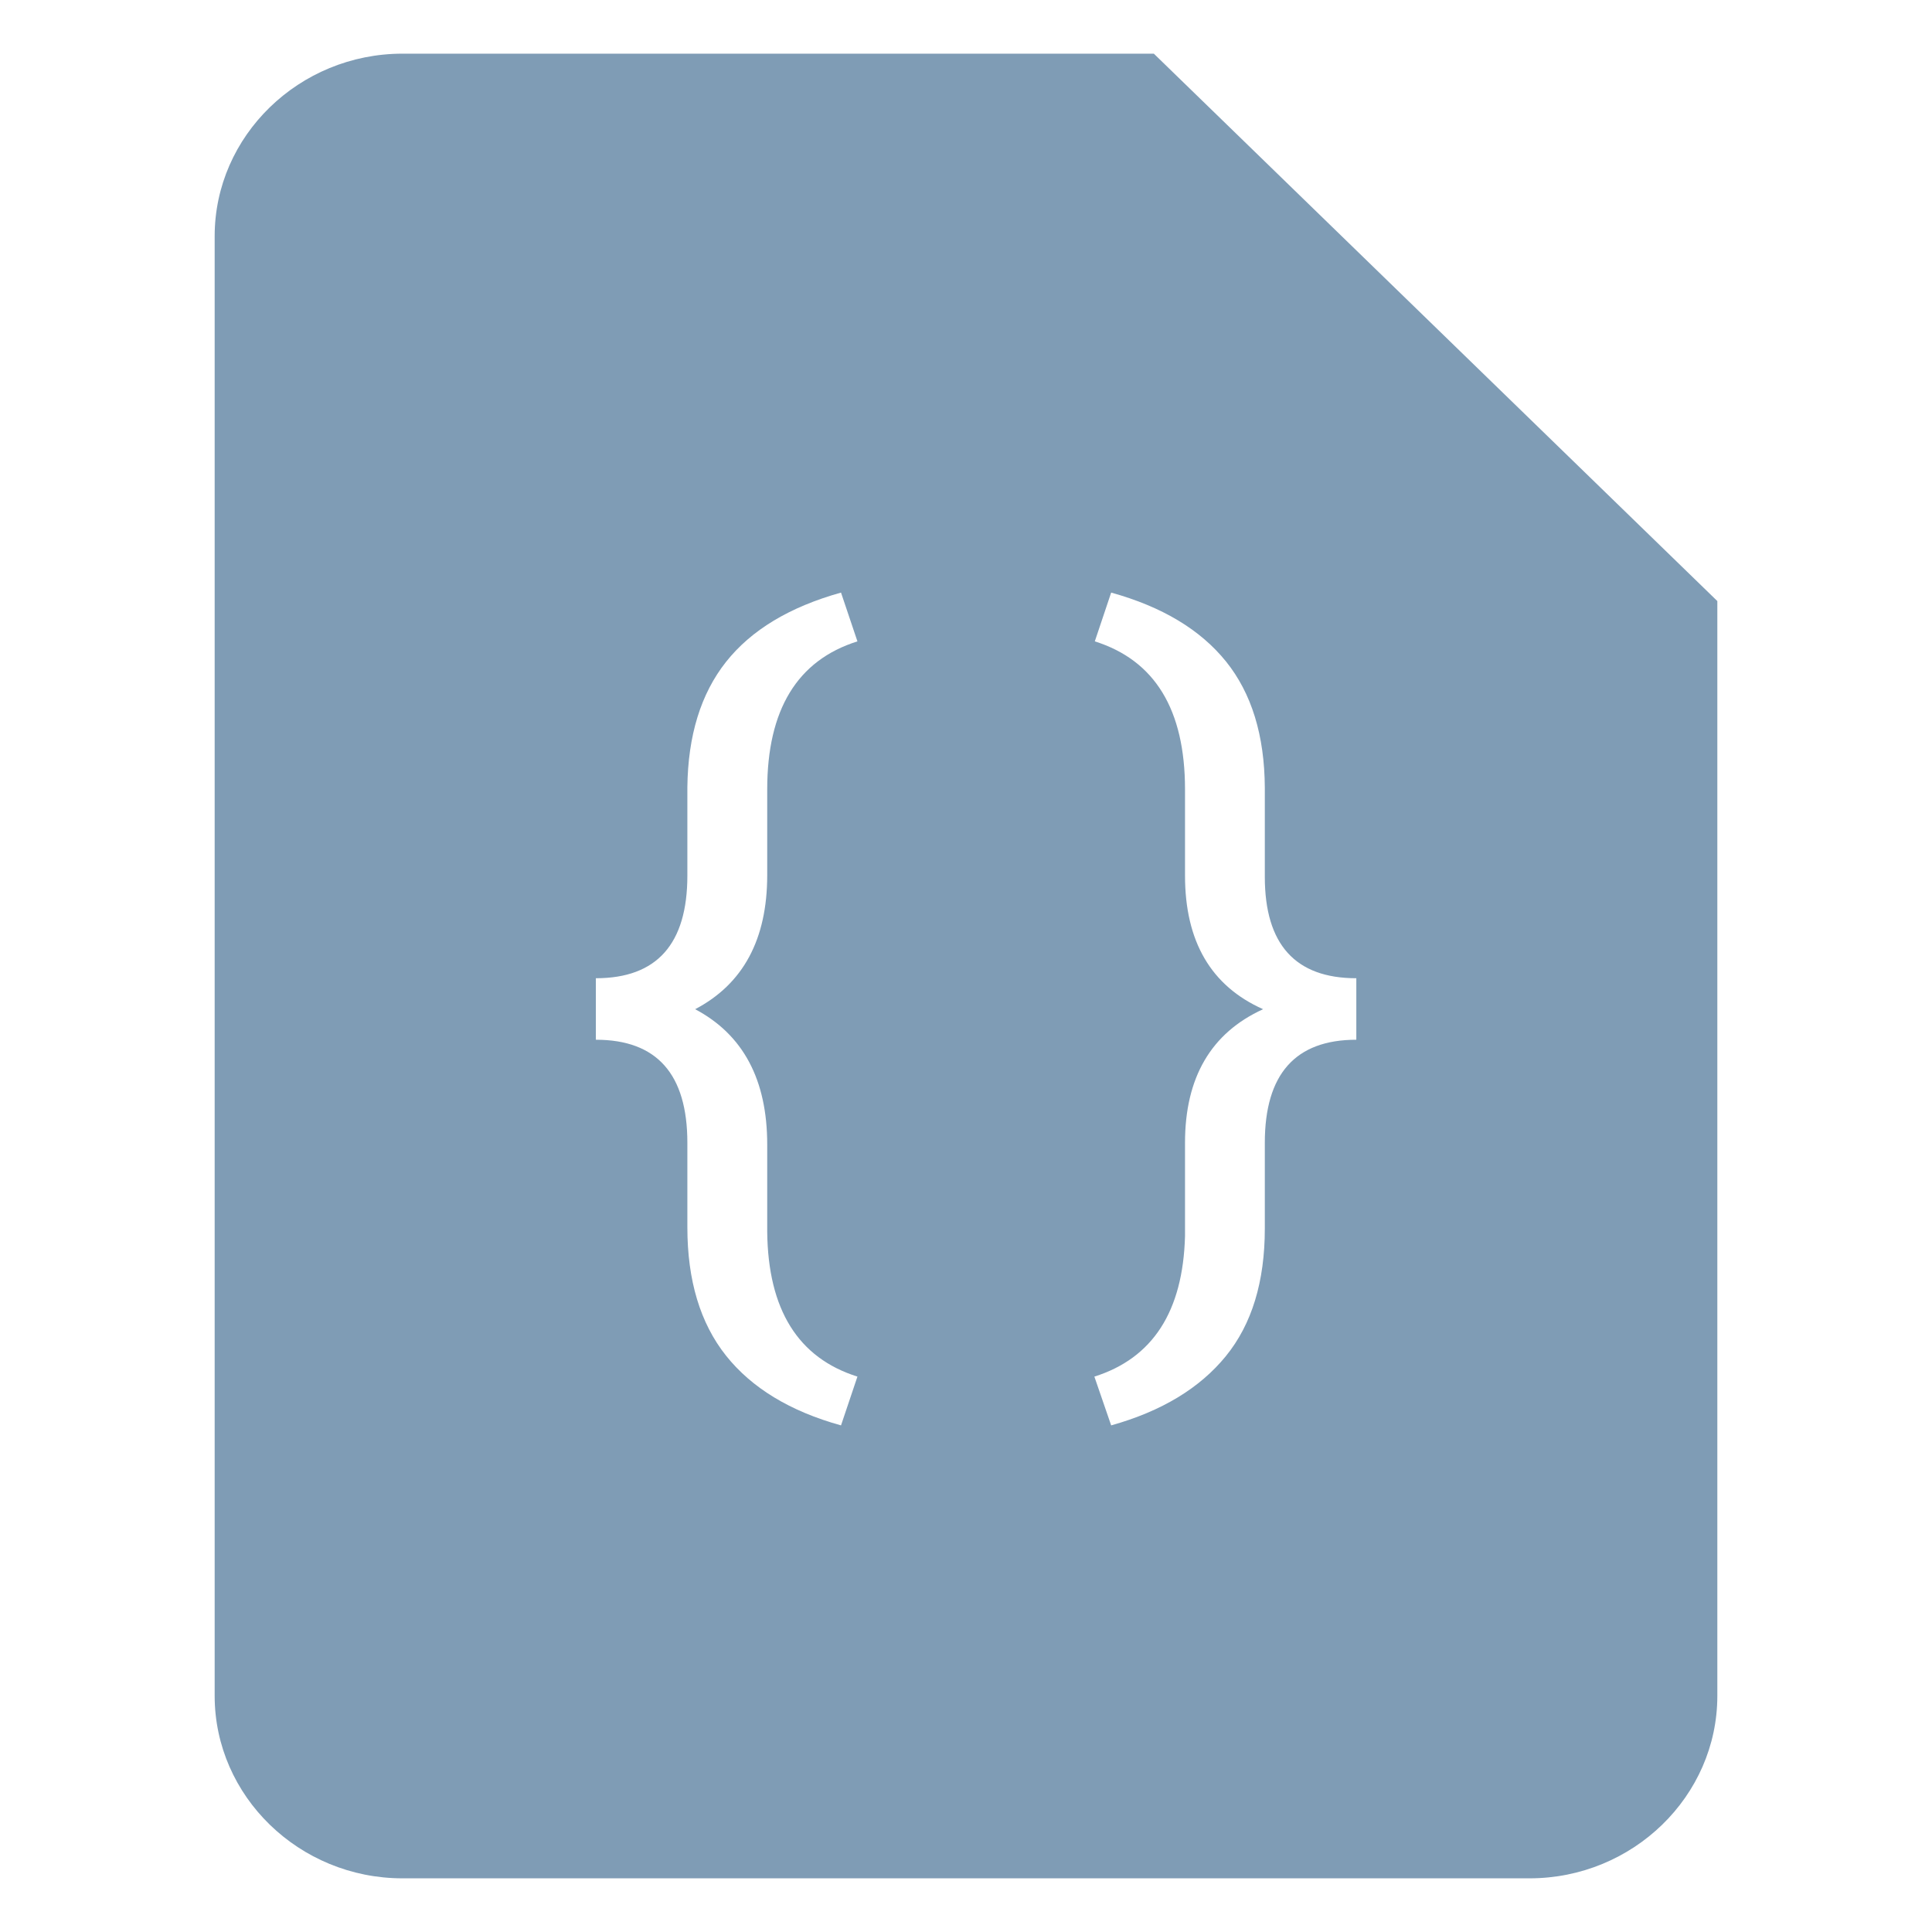<?xml version="1.0" encoding="UTF-8"?>
<svg width="36px" height="36px" viewBox="0 0 36 36" version="1.1" xmlns="http://www.w3.org/2000/svg" xmlns:xlink="http://www.w3.org/1999/xlink">
    <!-- Generator: Sketch 56.2 (81672) - https://sketch.com -->
    <title>Icon CSS</title>
    <desc>Created with Sketch.</desc>
    <g id="Icon-CSS" stroke="none" stroke-width="1" fill="none" fill-rule="evenodd">
        <g>
            <polygon id="Rectangle" fill="#FFFFFF" opacity="0" points="0 0 36 0 36 36 0 36"></polygon>
            <g transform="translate(4, 1)" fill="#7F9CB5" id="Group-3">
                <g>
                    <path d="M3.5,0 L17.5,0 L28,10.2 L28,30.6 C28,32.47 26.425,34 24.5,34 L3.5,34 C1.575,34 0,32.47 0,30.6 L0,3.4 C0,1.53 1.575,0 3.5,0 Z M11.671,25.56 L11.977,24.651 C10.872,24.303 10.312,23.405 10.296,21.955 L10.296,20.327 C10.296,19.12 9.848,18.279 8.953,17.805 C9.848,17.336 10.296,16.503 10.296,15.307 L10.296,13.71 C10.296,12.223 10.856,11.304 11.977,10.951 L11.671,10.042 C10.711,10.31 9.997,10.741 9.528,11.334 C9.059,11.927 8.819,12.706 8.808,13.67 L8.808,15.315 C8.808,16.59 8.24,17.228 7.103,17.228 L7.103,18.374 C8.24,18.374 8.808,19.014 8.808,20.295 L8.808,21.868 C8.808,22.859 9.048,23.656 9.528,24.26 C10.008,24.863 10.722,25.297 11.671,25.56 Z M16.392,24.651 L16.705,25.56 C17.644,25.297 18.355,24.867 18.841,24.271 C19.326,23.676 19.568,22.883 19.568,21.892 L19.568,20.295 C19.568,19.014 20.137,18.374 21.273,18.374 L21.273,17.228 C20.137,17.228 19.568,16.598 19.568,15.338 L19.568,13.678 C19.563,12.703 19.322,11.919 18.845,11.326 C18.367,10.733 17.654,10.305 16.705,10.042 L16.4,10.951 C17.52,11.304 18.081,12.223 18.081,13.71 L18.081,15.315 C18.081,16.543 18.566,17.373 19.536,17.805 C18.566,18.247 18.081,19.078 18.081,20.295 L18.081,22.034 C18.043,23.436 17.48,24.308 16.392,24.651 Z" id="Combined-Shape"></path>
                </g>
            </g>
        </g>
    </g>
</svg>
